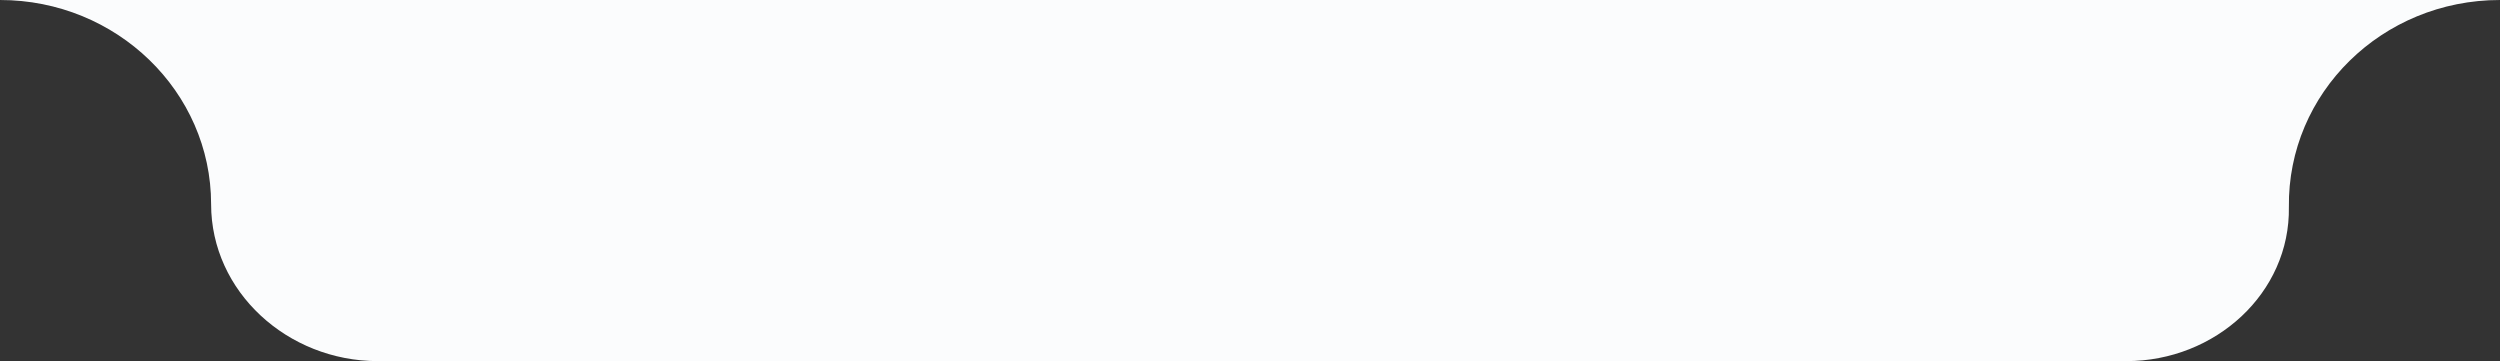 <?xml version="1.0" encoding="utf-8"?>
<!-- Generator: Adobe Illustrator 26.1.0, SVG Export Plug-In . SVG Version: 6.00 Build 0)  -->
<svg version="1.1" id="Layer_1" xmlns="http://www.w3.org/2000/svg" xmlns:xlink="http://www.w3.org/1999/xlink" x="0px" y="0px"
	 viewBox="0 0 180 26" style="enable-background:new 0 0 180 26;" xml:space="preserve">
<rect x="0" y="0" width="180" height="26" fill="#333333" stroke="none"/>
<style type="text/css">
	.st0{fill:#FBFCFD;}
</style>
<path class="st0" d="M180,0H0c8.4,0,15.2,6.6,15.2,14.7c0,6.3,5.5,11.3,12,11.3h125.9c6.4,0,11.8-4.9,11.7-11.1
	C164.7,6.7,171.5,0,180,0z"/>
</svg>
